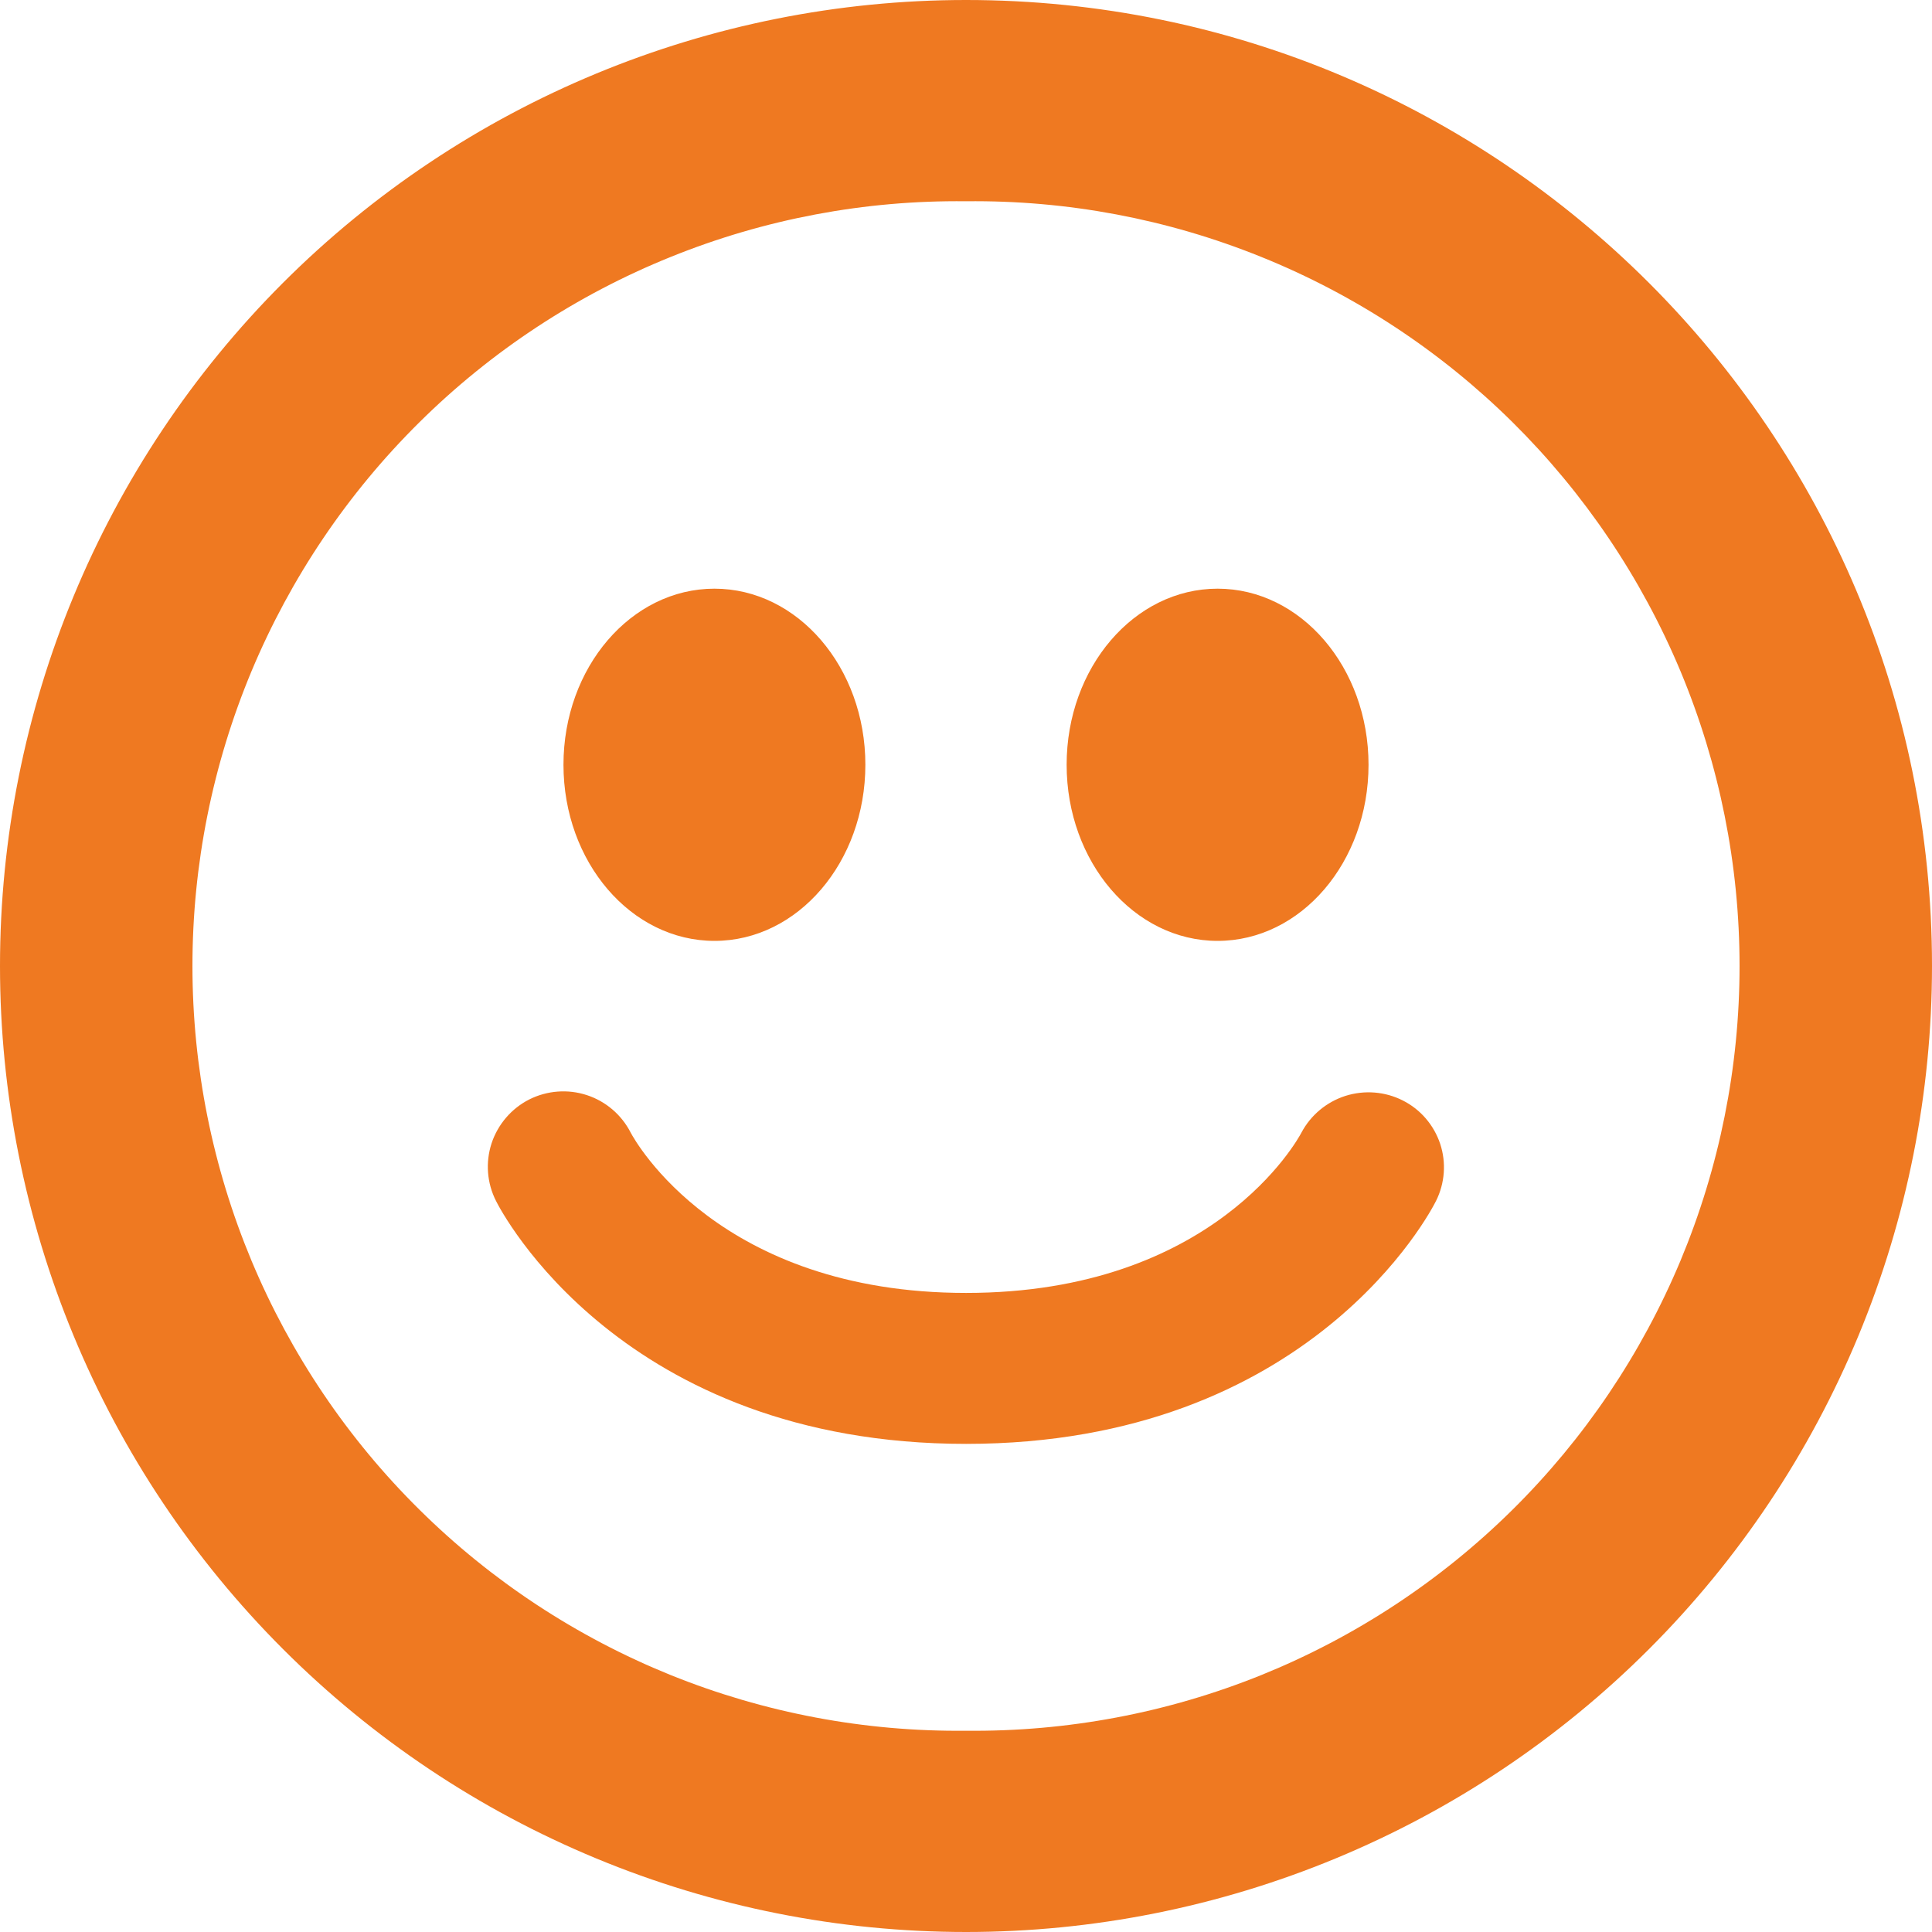 <svg width="23" height="23" viewBox="0 0 23 23" fill="none" xmlns="http://www.w3.org/2000/svg">
<path d="M11.5 0C8.45 0 5.525 1.212 3.368 3.368C1.212 5.525 0 8.45 0 11.5C7.86245e-05 13.011 0.298 14.506 0.876 15.901C1.454 17.297 2.301 18.564 3.369 19.632C4.437 20.7 5.704 21.547 7.1 22.125C8.495 22.703 9.99 23 11.501 23C13.011 23 14.506 22.702 15.901 22.124C17.297 21.546 18.564 20.699 19.632 19.631C20.7 18.563 21.547 17.295 22.125 15.9C22.703 14.505 23 13.009 23 11.499C23 5.149 17.85 0 11.5 0ZM11.5 20.604C10.296 20.617 9.101 20.392 7.984 19.941C6.867 19.489 5.851 18.821 4.995 17.974C4.138 17.128 3.459 16.119 2.994 15.008C2.53 13.896 2.291 12.704 2.291 11.5C2.291 10.295 2.53 9.103 2.994 7.991C3.459 6.88 4.138 5.872 4.995 5.025C5.851 4.178 6.867 3.51 7.984 3.059C9.101 2.607 10.296 2.382 11.5 2.396C12.704 2.382 13.899 2.607 15.016 3.059C16.133 3.51 17.148 4.178 18.005 5.025C18.861 5.872 19.541 6.88 20.006 7.991C20.47 9.103 20.709 10.295 20.709 11.5C20.709 12.704 20.47 13.896 20.006 15.008C19.541 16.119 18.861 17.128 18.005 17.974C17.148 18.821 16.133 19.489 15.016 19.941C13.899 20.392 12.704 20.617 11.5 20.604ZM8.506 11.201C9.498 11.201 10.302 10.263 10.302 9.104C10.302 7.946 9.497 7.008 8.505 7.008C7.513 7.008 6.708 7.946 6.708 9.104C6.708 10.263 7.513 11.201 8.506 11.201ZM14.495 11.201C15.488 11.201 16.292 10.263 16.292 9.104C16.292 7.946 15.487 7.008 14.495 7.008C13.503 7.008 12.698 7.947 12.698 9.104C12.698 10.262 13.503 11.201 14.495 11.201ZM16.7 13.101C16.489 12.994 16.244 12.975 16.018 13.046C15.793 13.118 15.604 13.275 15.493 13.484C15.452 13.563 14.452 15.392 11.501 15.392C8.565 15.392 7.559 13.58 7.509 13.485C7.401 13.273 7.213 13.111 6.986 13.037C6.76 12.963 6.513 12.982 6.3 13.089C6.088 13.197 5.927 13.385 5.852 13.611C5.778 13.838 5.797 14.085 5.905 14.297C5.964 14.416 7.4 17.189 11.501 17.189C15.604 17.189 17.037 14.415 17.096 14.296C17.201 14.085 17.219 13.841 17.145 13.617C17.07 13.393 16.911 13.207 16.7 13.101Z" fill="#EF7921"/>
</svg>
